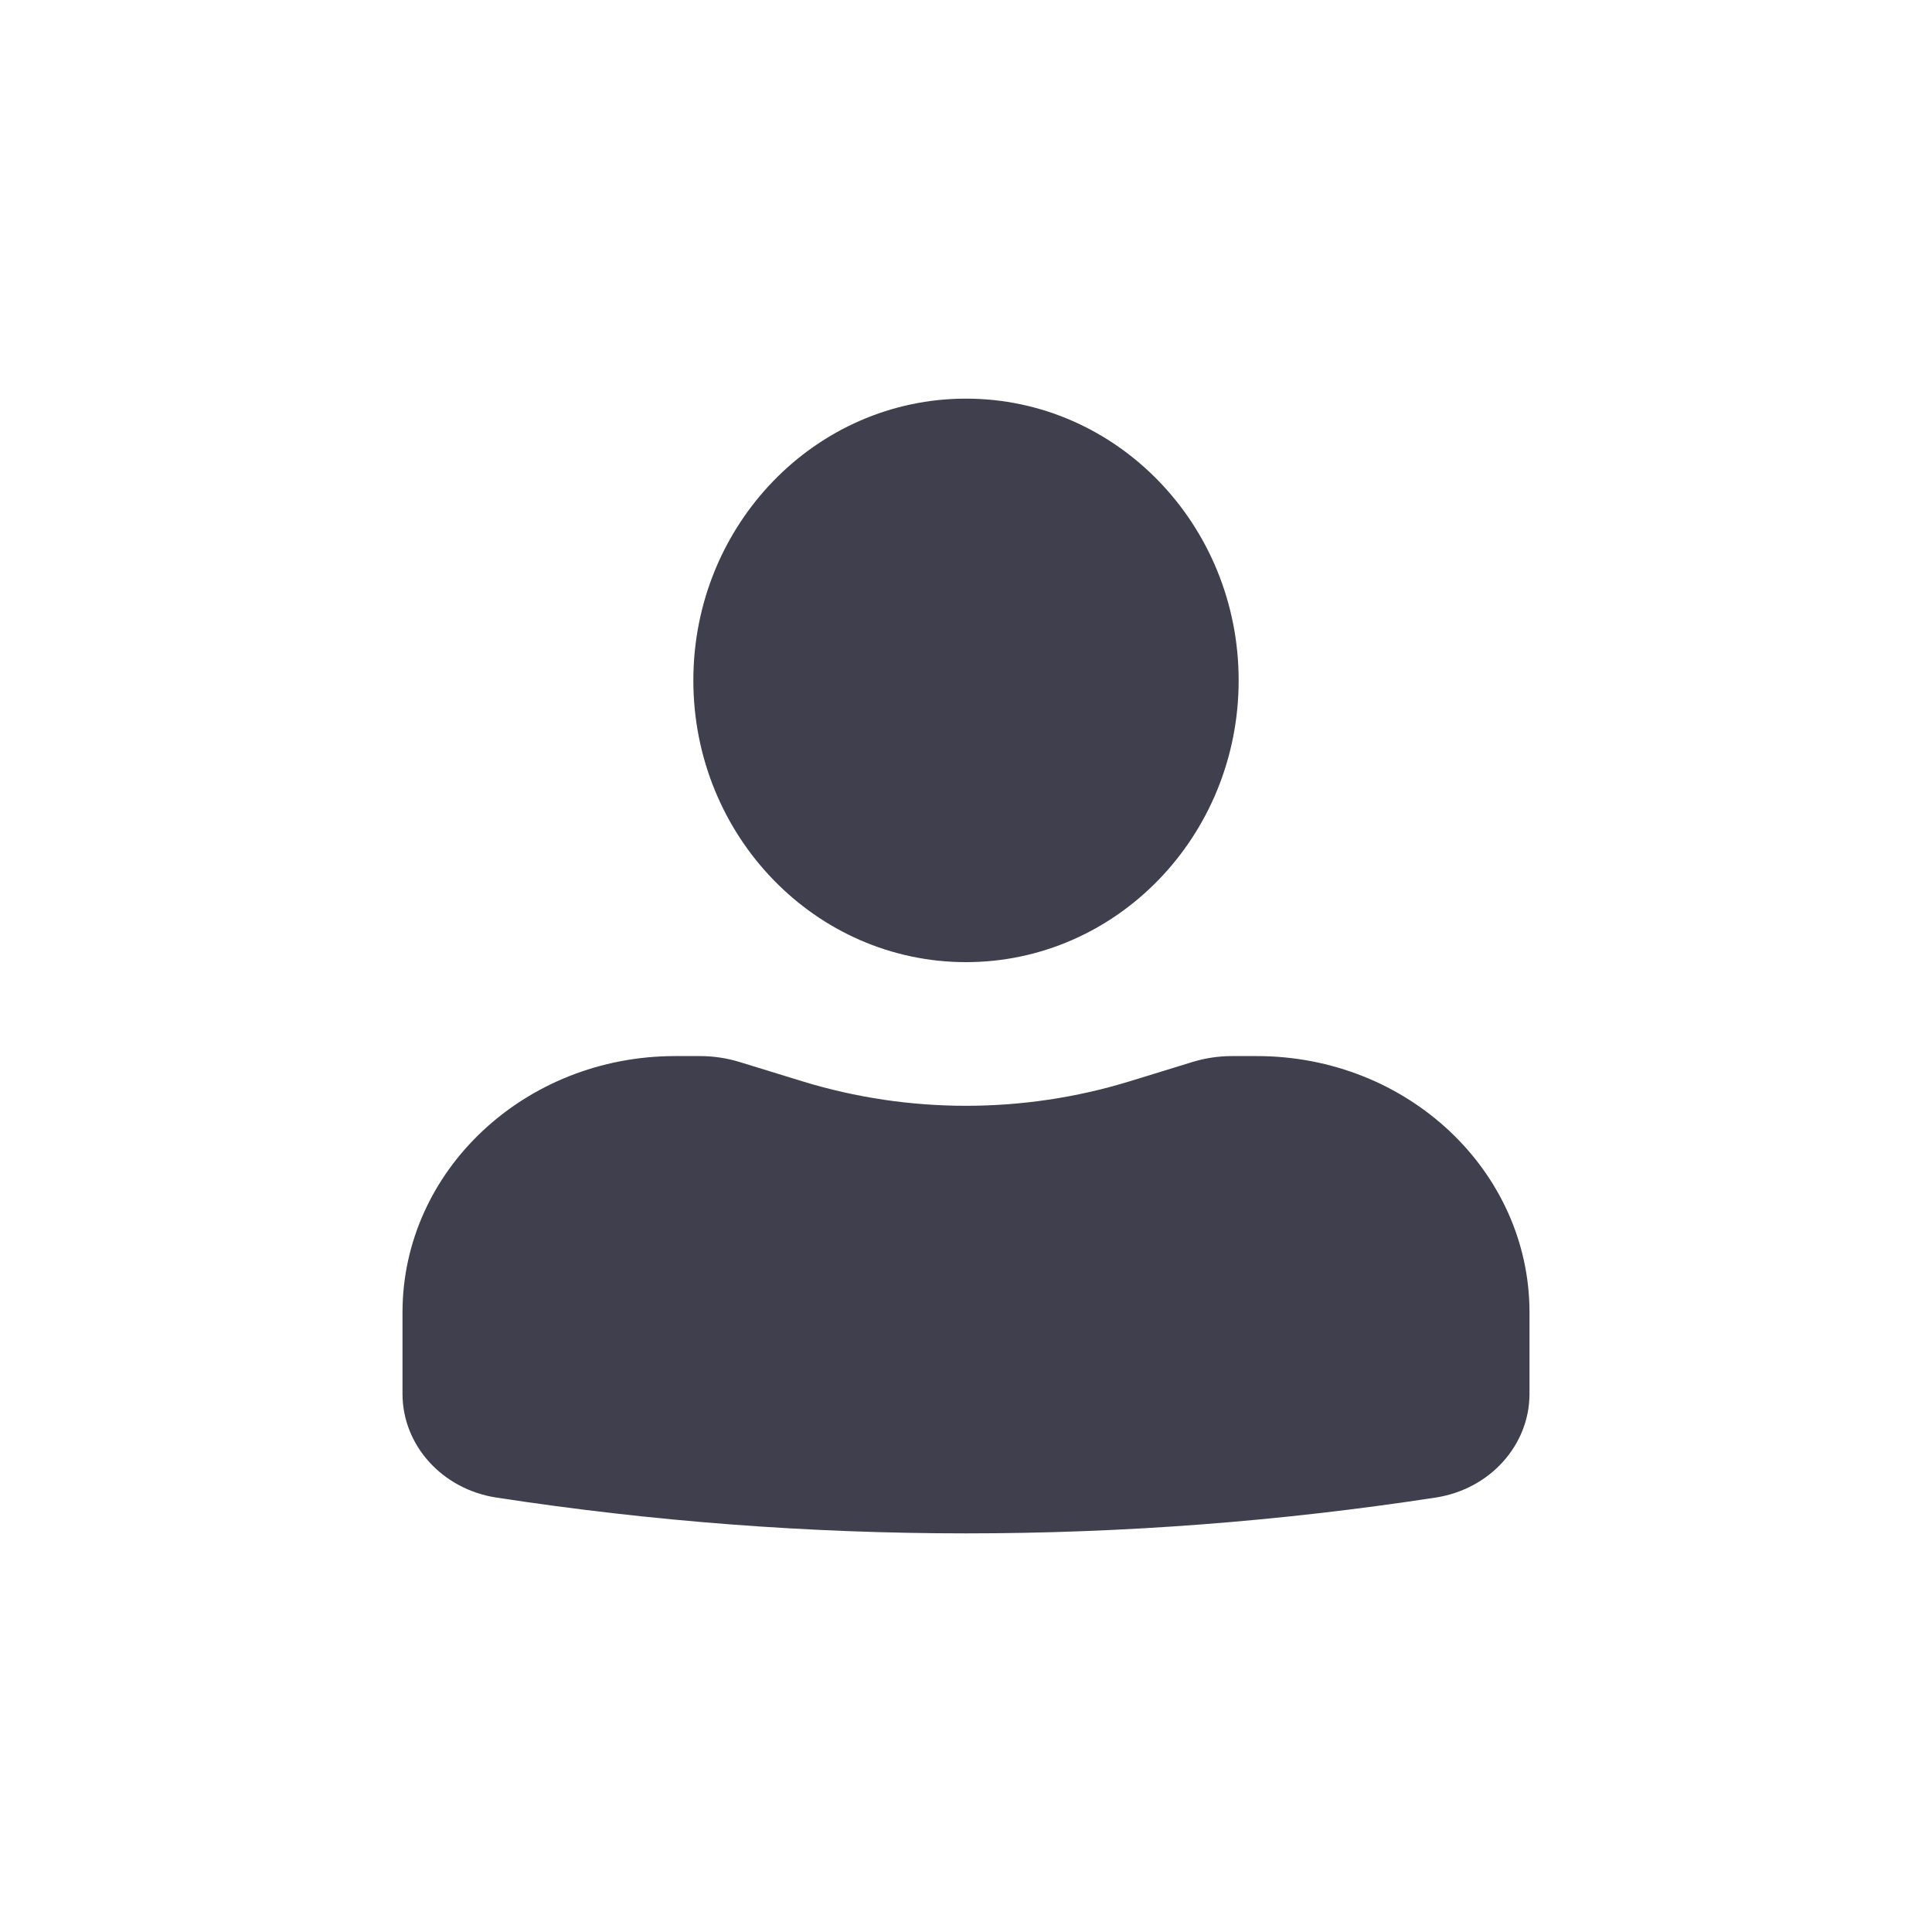 <svg width="48" height="48" viewBox="0 0 48 48" fill="none" xmlns="http://www.w3.org/2000/svg">
<g opacity="0.8">
<path d="M16.774 26.238C13.033 26.238 10 29.09 10 32.609V34.628C10 35.908 10.986 36.999 12.329 37.206C20.058 38.393 27.942 38.393 35.671 37.206C37.014 36.999 38 35.908 38 34.628V32.609C38 29.09 34.967 26.238 31.226 26.238H30.61C30.277 26.238 29.946 26.287 29.629 26.384L28.065 26.865C25.424 27.676 22.576 27.676 19.935 26.865L18.371 26.384C18.054 26.287 17.723 26.238 17.39 26.238H16.774Z" fill="#0F0F21"/>
<path d="M24 9.904C20.259 9.904 17.226 13.038 17.226 16.904C17.226 20.77 20.259 23.904 24 23.904C27.741 23.904 30.774 20.77 30.774 16.904C30.774 13.038 27.741 9.904 24 9.904Z" fill="#0F0F21"/>
</g>
</svg>
